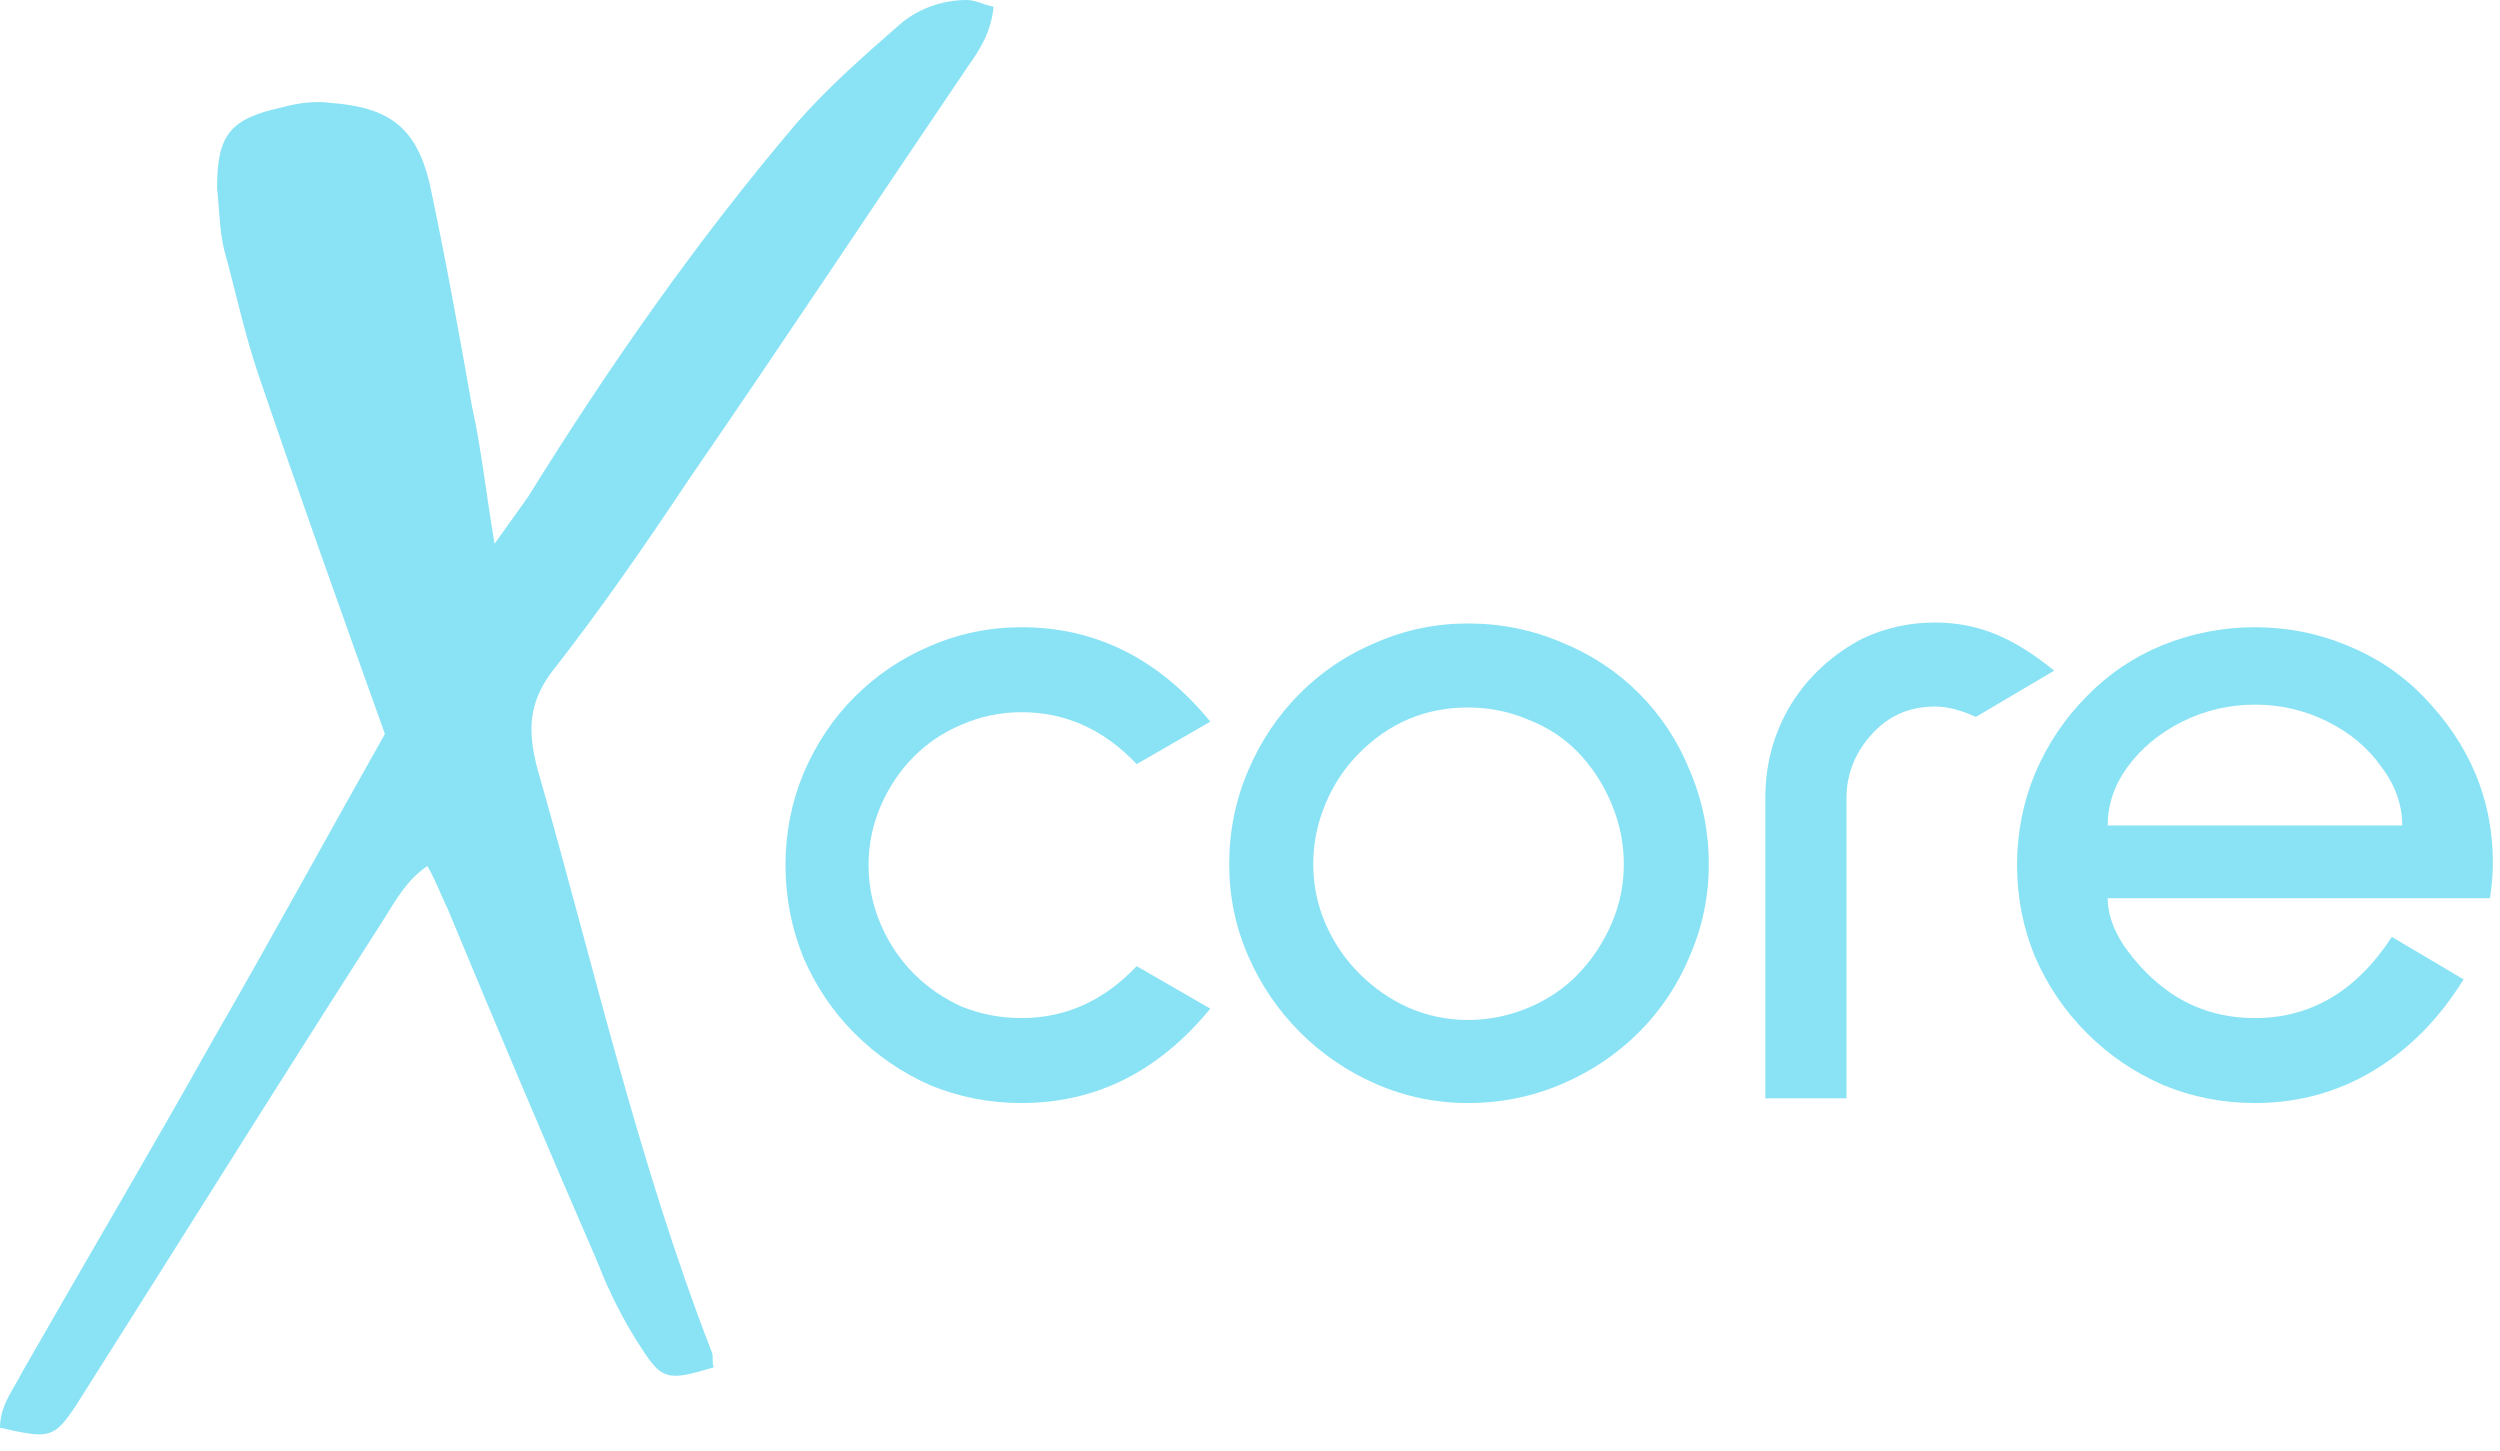 <svg width="143" height="83" viewBox="0 0 143 83" fill="none" xmlns="http://www.w3.org/2000/svg">
<g id="Group 43">
<g id="Vector">
<path d="M22.016 41.984C19.456 34.816 17.024 28.032 14.72 21.248C13.952 18.944 13.44 16.512 12.8 14.208C12.544 13.056 12.544 11.904 12.416 10.752C12.416 7.68 13.184 6.784 16.128 6.144C17.024 5.888 18.048 5.76 18.944 5.888C22.272 6.144 23.808 7.296 24.576 10.496C25.472 14.72 26.24 18.944 27.008 23.296C27.52 25.6 27.776 28.032 28.288 31.104L30.208 28.416C34.816 20.992 39.808 13.824 45.568 7.04C47.36 4.992 49.408 3.2 51.456 1.408C52.48 0.512 53.888 0 55.296 0C55.808 0 56.192 0.256 56.832 0.384C56.704 1.792 56.064 2.816 55.424 3.712C50.048 11.648 44.8 19.584 39.424 27.392C36.864 31.232 34.304 34.944 31.488 38.528C30.208 40.32 30.208 41.856 30.72 43.904C33.92 55.04 36.48 66.432 40.704 77.312C40.832 77.568 40.704 77.952 40.832 78.208C38.272 78.976 37.888 78.976 36.736 77.184C35.712 75.648 34.816 73.856 34.176 72.192C31.232 65.408 28.416 58.752 25.6 51.968C25.216 51.2 24.96 50.432 24.448 49.536C23.296 50.304 22.656 51.456 22.016 52.48C17.664 59.264 13.312 66.176 8.96 73.088L4.352 80.384C3.072 82.304 2.816 82.304 0 81.664C0 80.384 0.768 79.488 1.28 78.464C4.864 72.192 8.576 65.92 12.16 59.52C15.488 53.76 18.688 47.872 22.016 41.984Z" fill="#89E3F5"/>
<path d="M58.43 63.094C56.594 63.094 54.848 62.752 53.192 62.068C51.572 61.348 50.132 60.358 48.872 59.098C47.648 57.874 46.676 56.434 45.956 54.778C45.272 53.086 44.93 51.322 44.93 49.486C44.93 47.65 45.272 45.904 45.956 44.248C46.676 42.556 47.648 41.098 48.872 39.874C50.132 38.614 51.572 37.642 53.192 36.958C54.848 36.238 56.594 35.878 58.43 35.878C62.678 35.878 66.278 37.678 69.23 41.278L65.018 43.708C63.146 41.728 60.95 40.738 58.43 40.738C57.242 40.738 56.108 40.972 55.028 41.44C53.984 41.872 53.066 42.484 52.274 43.276C51.482 44.068 50.852 45.004 50.384 46.084C49.916 47.164 49.682 48.298 49.682 49.486C49.682 50.674 49.916 51.808 50.384 52.888C50.852 53.968 51.482 54.904 52.274 55.696C53.066 56.488 53.984 57.118 55.028 57.586C56.108 58.018 57.242 58.234 58.43 58.234C60.95 58.234 63.146 57.244 65.018 55.264L69.23 57.694C66.278 61.294 62.678 63.094 58.43 63.094Z" fill="#89E3F5"/>
<path d="M83.972 63.094C82.136 63.094 80.39 62.734 78.734 62.014C77.078 61.294 75.62 60.304 74.36 59.044C73.1 57.784 72.11 56.326 71.39 54.67C70.67 53.014 70.31 51.268 70.31 49.432C70.31 47.56 70.67 45.778 71.39 44.086C72.11 42.394 73.1 40.918 74.36 39.658C75.62 38.398 77.078 37.426 78.734 36.742C80.39 36.022 82.136 35.662 83.972 35.662C85.844 35.662 87.626 36.022 89.318 36.742C91.01 37.426 92.486 38.398 93.746 39.658C95.006 40.918 95.978 42.394 96.662 44.086C97.382 45.778 97.742 47.56 97.742 49.432C97.742 51.268 97.382 53.014 96.662 54.67C95.978 56.326 95.006 57.784 93.746 59.044C92.486 60.304 91.01 61.294 89.318 62.014C87.626 62.734 85.844 63.094 83.972 63.094ZM83.972 40.468C81.56 40.468 79.49 41.332 77.762 43.06C76.934 43.888 76.286 44.86 75.818 45.976C75.35 47.092 75.116 48.244 75.116 49.432C75.116 50.62 75.35 51.754 75.818 52.834C76.286 53.914 76.934 54.868 77.762 55.696C78.59 56.524 79.526 57.172 80.57 57.64C81.65 58.108 82.784 58.342 83.972 58.342C85.16 58.342 86.312 58.108 87.428 57.64C88.544 57.172 89.498 56.524 90.29 55.696C91.082 54.868 91.712 53.914 92.18 52.834C92.648 51.754 92.882 50.62 92.882 49.432C92.882 48.244 92.648 47.092 92.18 45.976C91.712 44.86 91.082 43.888 90.29 43.06C89.498 42.232 88.544 41.602 87.428 41.17C86.348 40.702 85.196 40.468 83.972 40.468Z" fill="#89E3F5"/>
<path d="M113.018 41.008C112.154 40.612 111.38 40.414 110.696 40.414C109.256 40.414 108.068 40.918 107.132 41.926C106.124 43.006 105.62 44.248 105.62 45.652V62.824H100.976V45.652C100.976 43.708 101.462 41.926 102.434 40.306C103.442 38.686 104.81 37.426 106.538 36.526C107.834 35.914 109.22 35.608 110.696 35.608C111.884 35.608 113.018 35.824 114.098 36.256C115.178 36.688 116.312 37.39 117.5 38.362L113.018 41.008Z" fill="#89E3F5"/>
<path d="M120.559 51.376C120.559 52.24 120.865 53.14 121.477 54.076C122.125 55.012 122.863 55.804 123.691 56.452C125.203 57.64 126.967 58.234 128.983 58.234C132.187 58.234 134.797 56.686 136.813 53.59L140.917 56.02C139.513 58.288 137.785 60.034 135.733 61.258C133.681 62.482 131.431 63.094 128.983 63.094C127.147 63.094 125.401 62.752 123.745 62.068C122.089 61.348 120.631 60.358 119.371 59.098C118.111 57.838 117.121 56.38 116.401 54.724C115.717 53.068 115.375 51.322 115.375 49.486C115.375 47.65 115.717 45.904 116.401 44.248C117.121 42.556 118.111 41.08 119.371 39.82C120.595 38.56 122.035 37.588 123.691 36.904C125.383 36.22 127.147 35.878 128.983 35.878C130.819 35.878 132.565 36.22 134.221 36.904C135.913 37.588 137.371 38.56 138.595 39.82C141.259 42.556 142.591 45.724 142.591 49.324C142.591 49.972 142.537 50.656 142.429 51.376H120.559ZM128.983 40.306C127.507 40.306 126.121 40.63 124.825 41.278C123.529 41.926 122.485 42.79 121.693 43.87C120.937 44.914 120.559 46.03 120.559 47.218H137.407C137.407 46.03 137.011 44.914 136.219 43.87C135.463 42.79 134.437 41.926 133.141 41.278C131.845 40.63 130.459 40.306 128.983 40.306Z" fill="#89E3F5"/>
</g>
</g>
</svg>
